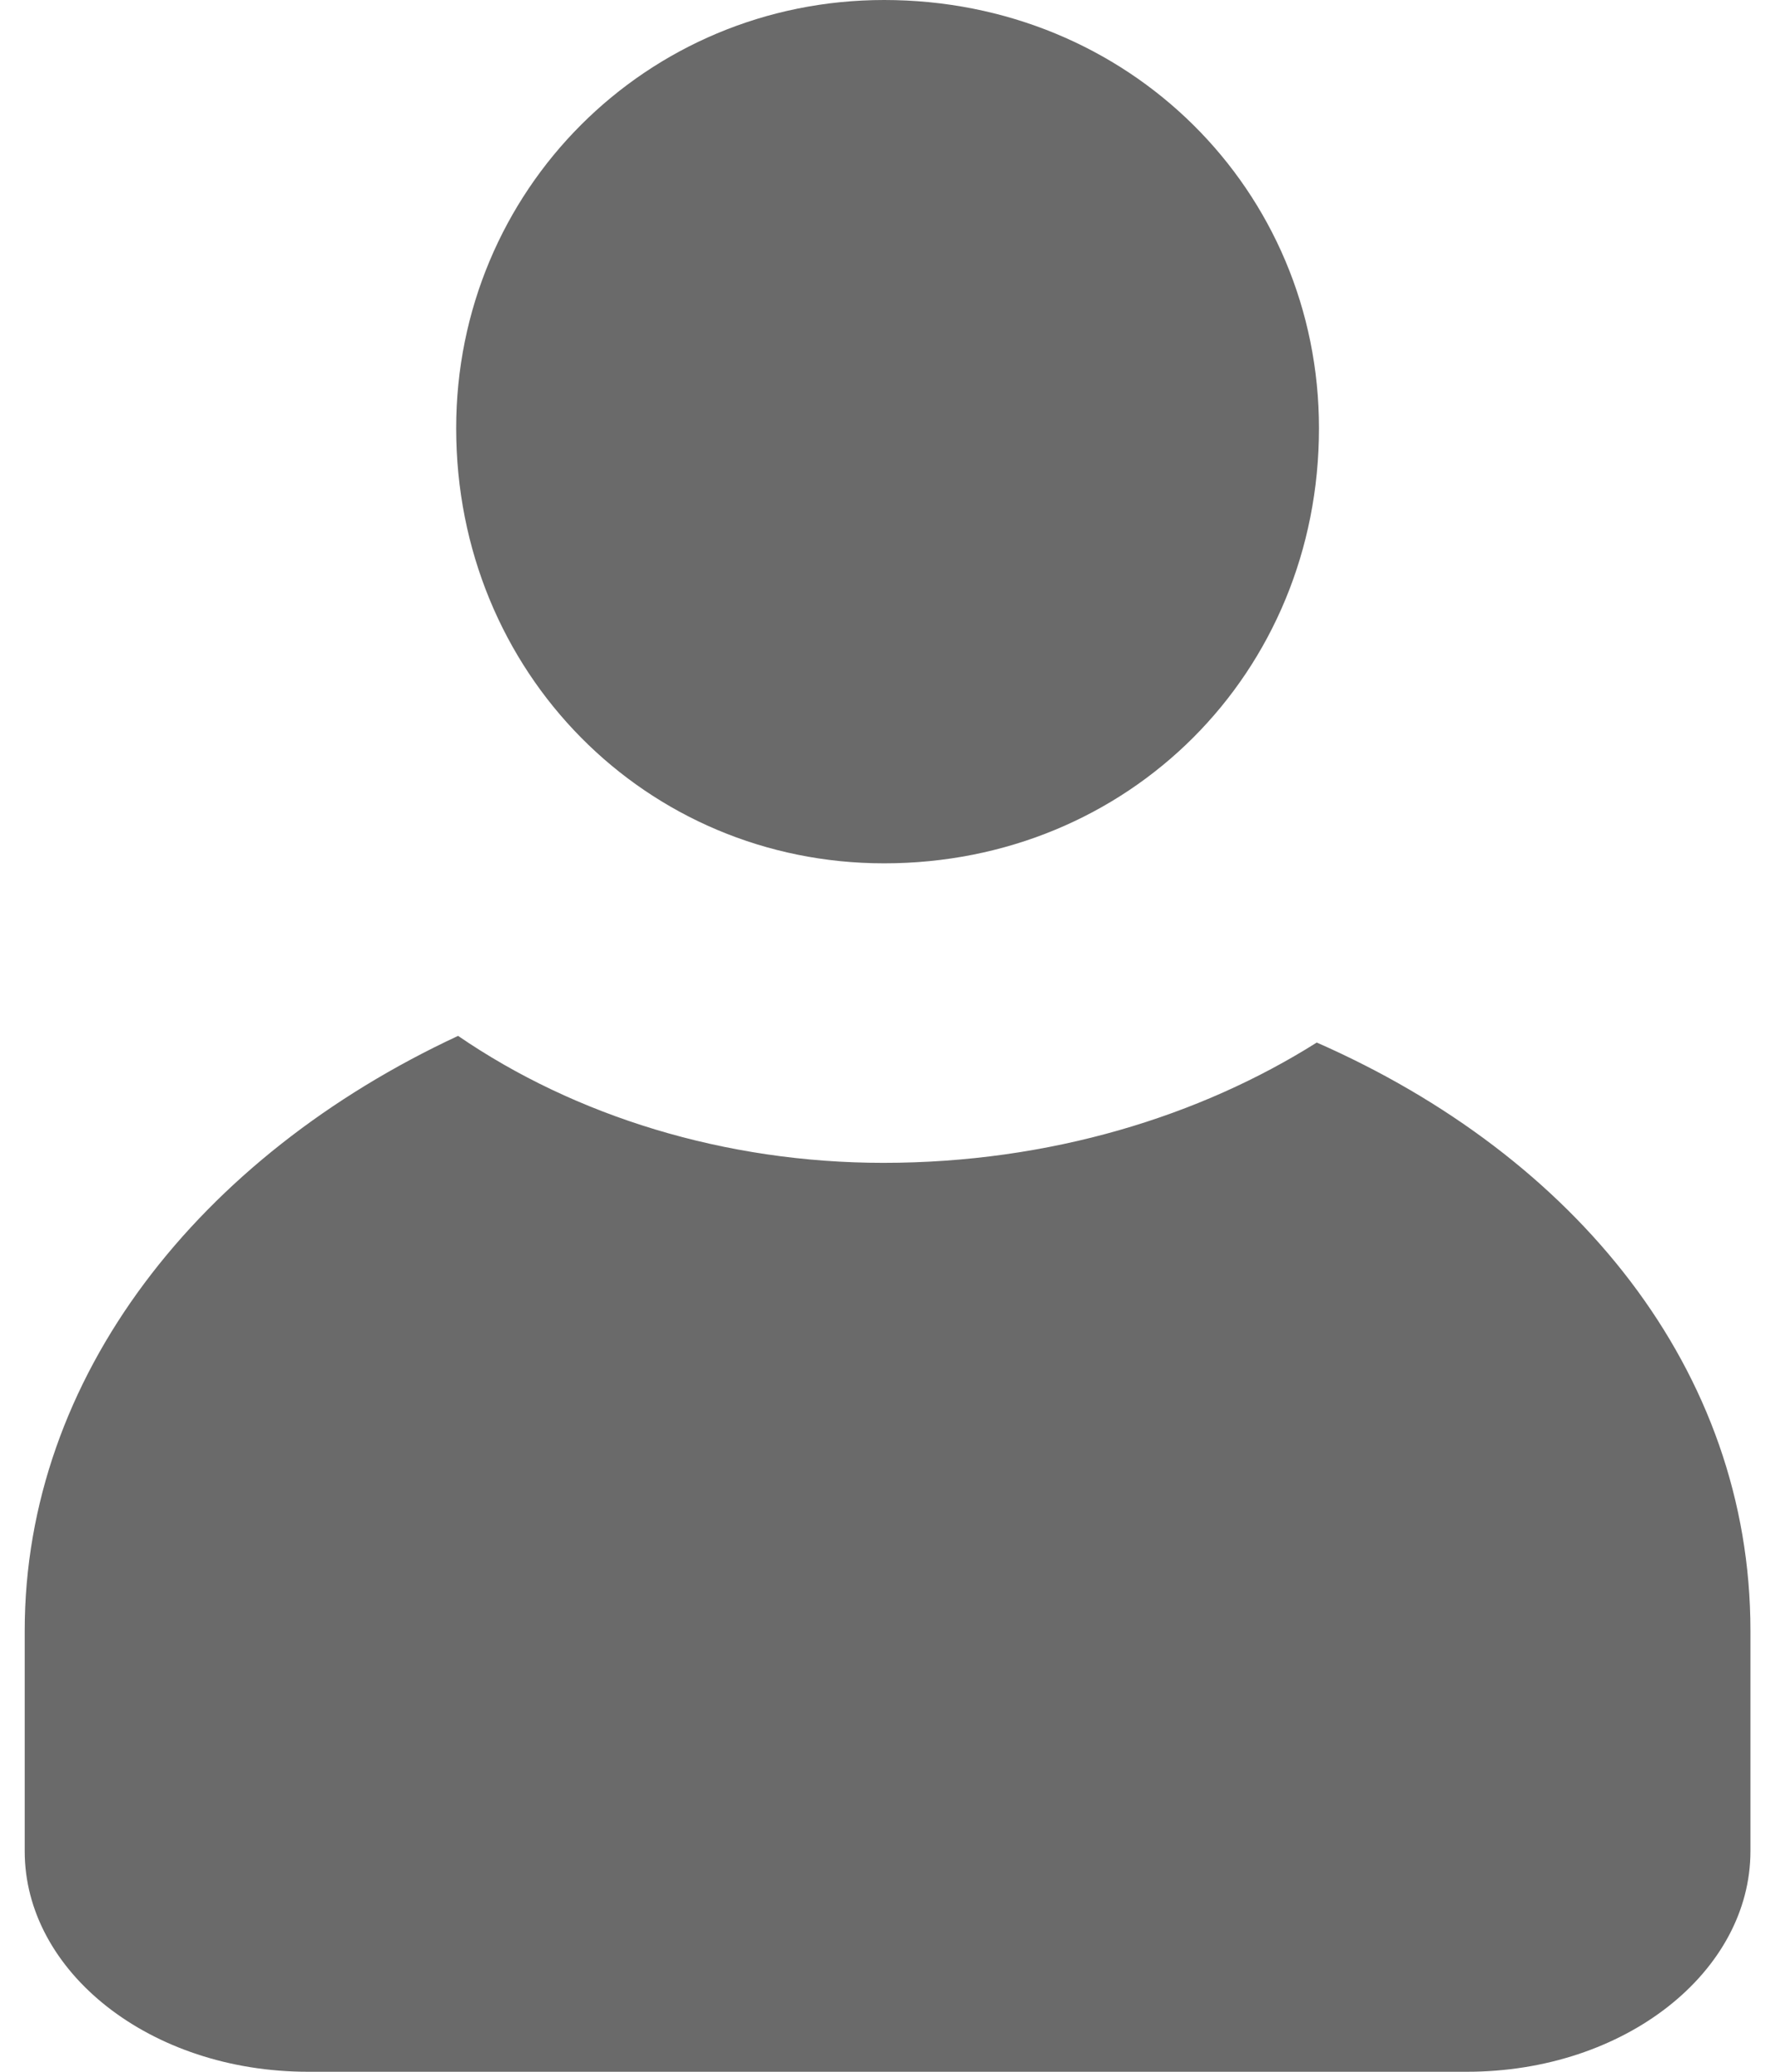 <svg xmlns="http://www.w3.org/2000/svg" width="12" height="14" viewBox="0 0 12 14">
    <g fill="none" fill-rule="evenodd">
        <g fill="#6A6A6A">
            <g>
                <g>
                    <g>
                        <g>
                            <path d="M2.93 7c.79.542 1.804.858 2.875.858 1.127 0 2.142-.316 2.93-.813 1.748.768 2.932 2.213 2.932 3.974v1.49c0 .814-.846 1.491-1.917 1.491H1.916C.846 14 0 13.323 0 12.51v-1.49C0 9.302 1.184 7.812 2.93 7zm2.88-7c1.654 0 2.94 1.286 2.94 2.894 0 1.653-1.286 2.94-2.94 2.94-1.607 0-2.893-1.287-2.893-2.94C2.917 1.286 4.203 0 5.81 0z" transform="translate(-355 -229) translate(305 204) translate(40 16) translate(9 9) translate(1.167)"/>
                        </g>
                    </g>
                </g>
            </g>
        </g>
    </g>
</svg>
